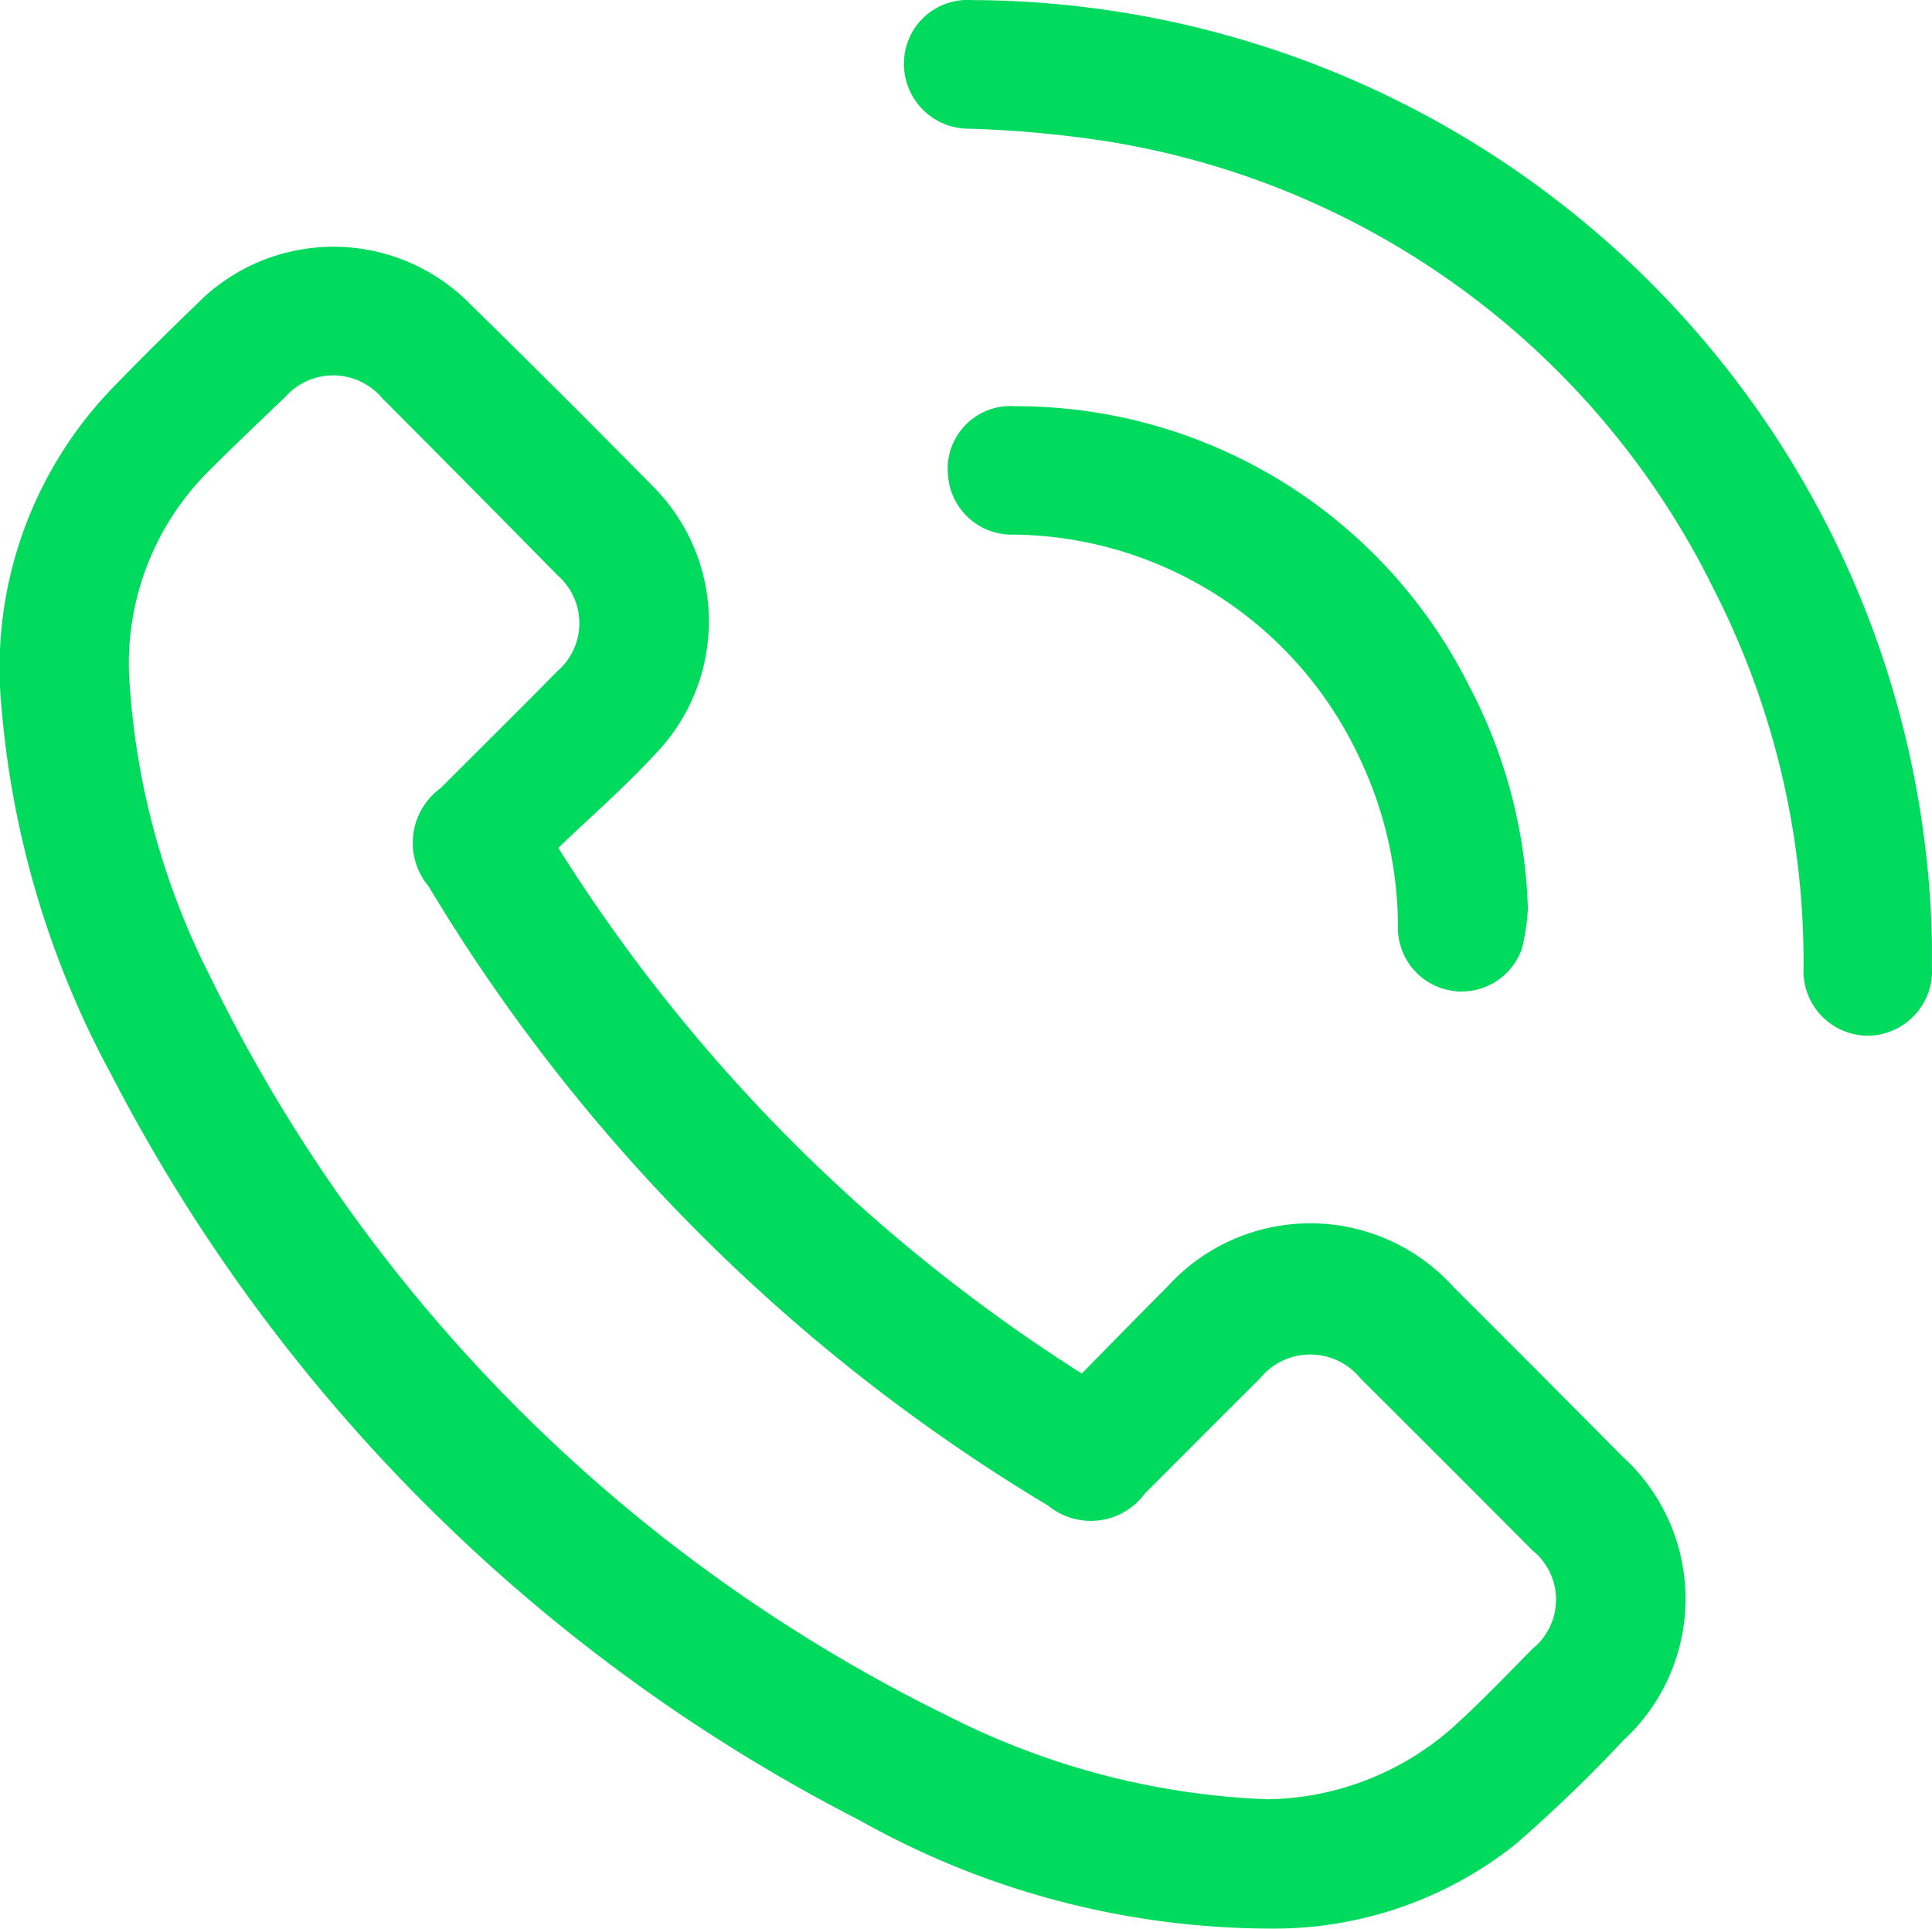 <svg xmlns="http://www.w3.org/2000/svg" width="23.044" height="23.004" viewBox="0 0 23.044 23.004">
  <g id="Group_112" data-name="Group 112" transform="translate(479.309 -186.76)">
    <path id="Path_98" data-name="Path 98" d="M-466.406,246.262c.343-.348.676-.691,1.014-1.028a2.3,2.3,0,0,1,3.423,0q1.009,1.006,2.012,2.018a2.292,2.292,0,0,1,.01,3.386,17.2,17.2,0,0,1-1.293,1.244,4.62,4.62,0,0,1-2.9,1,10.017,10.017,0,0,1-4.915-1.291,20.638,20.638,0,0,1-8.925-8.891,11.12,11.12,0,0,1-1.311-4.387,4.807,4.807,0,0,1,1.378-3.861c.311-.321.629-.635.951-.945a2.285,2.285,0,0,1,3.266.005q1.086,1.064,2.153,2.147a2.277,2.277,0,0,1,.05,3.214c-.368.4-.777.754-1.157,1.12A20.047,20.047,0,0,0-466.406,246.262Zm2.212,5.078a3.4,3.4,0,0,0,2.225-.868c.325-.295.629-.612.937-.925a.754.754,0,0,0,0-1.177q-1.022-1.027-2.049-2.049a.773.773,0,0,0-1.2,0c-.459.455-.914.915-1.372,1.371a.8.8,0,0,1-1.153.146,21.491,21.491,0,0,1-7.391-7.387.807.807,0,0,1,.146-1.173c.462-.464.929-.923,1.387-1.39a.757.757,0,0,0,.007-1.145q-1.041-1.059-2.09-2.11a.765.765,0,0,0-1.165-.013c-.3.285-.6.572-.895.866a3.24,3.24,0,0,0-.953,2.589,8.981,8.981,0,0,0,.97,3.477,19.153,19.153,0,0,0,8.827,8.814A9.172,9.172,0,0,0-464.193,251.34Z" transform="translate(0 -43.12)" fill="#00da5d"/>
    <path id="Path_99" data-name="Path 99" d="M-298.223,197.973c0,.1,0,.208,0,.311a.774.774,0,0,1-.769.829.772.772,0,0,1-.762-.812,9.768,9.768,0,0,0-1.072-4.516,9.779,9.779,0,0,0-7.32-5.352,13.661,13.661,0,0,0-1.546-.138.773.773,0,0,1-.792-.778.758.758,0,0,1,.81-.756,11.5,11.5,0,0,1,10.726,7.453A11.473,11.473,0,0,1-298.223,197.973Z" transform="translate(-158.043)" fill="#00da5d"/>
    <path id="Path_100" data-name="Path 100" d="M-295.371,268.58a2.794,2.794,0,0,1-.071.468.763.763,0,0,1-.806.508.763.763,0,0,1-.673-.725,4.707,4.707,0,0,0-.459-2.058,4.607,4.607,0,0,0-4.116-2.662.763.763,0,0,1-.791-.7.749.749,0,0,1,.8-.831,6.039,6.039,0,0,1,5.416,3.338A6.086,6.086,0,0,1-295.371,268.58Z" transform="translate(-165.714 -70.975)" fill="#00da5d"/>
  </g>
</svg>

